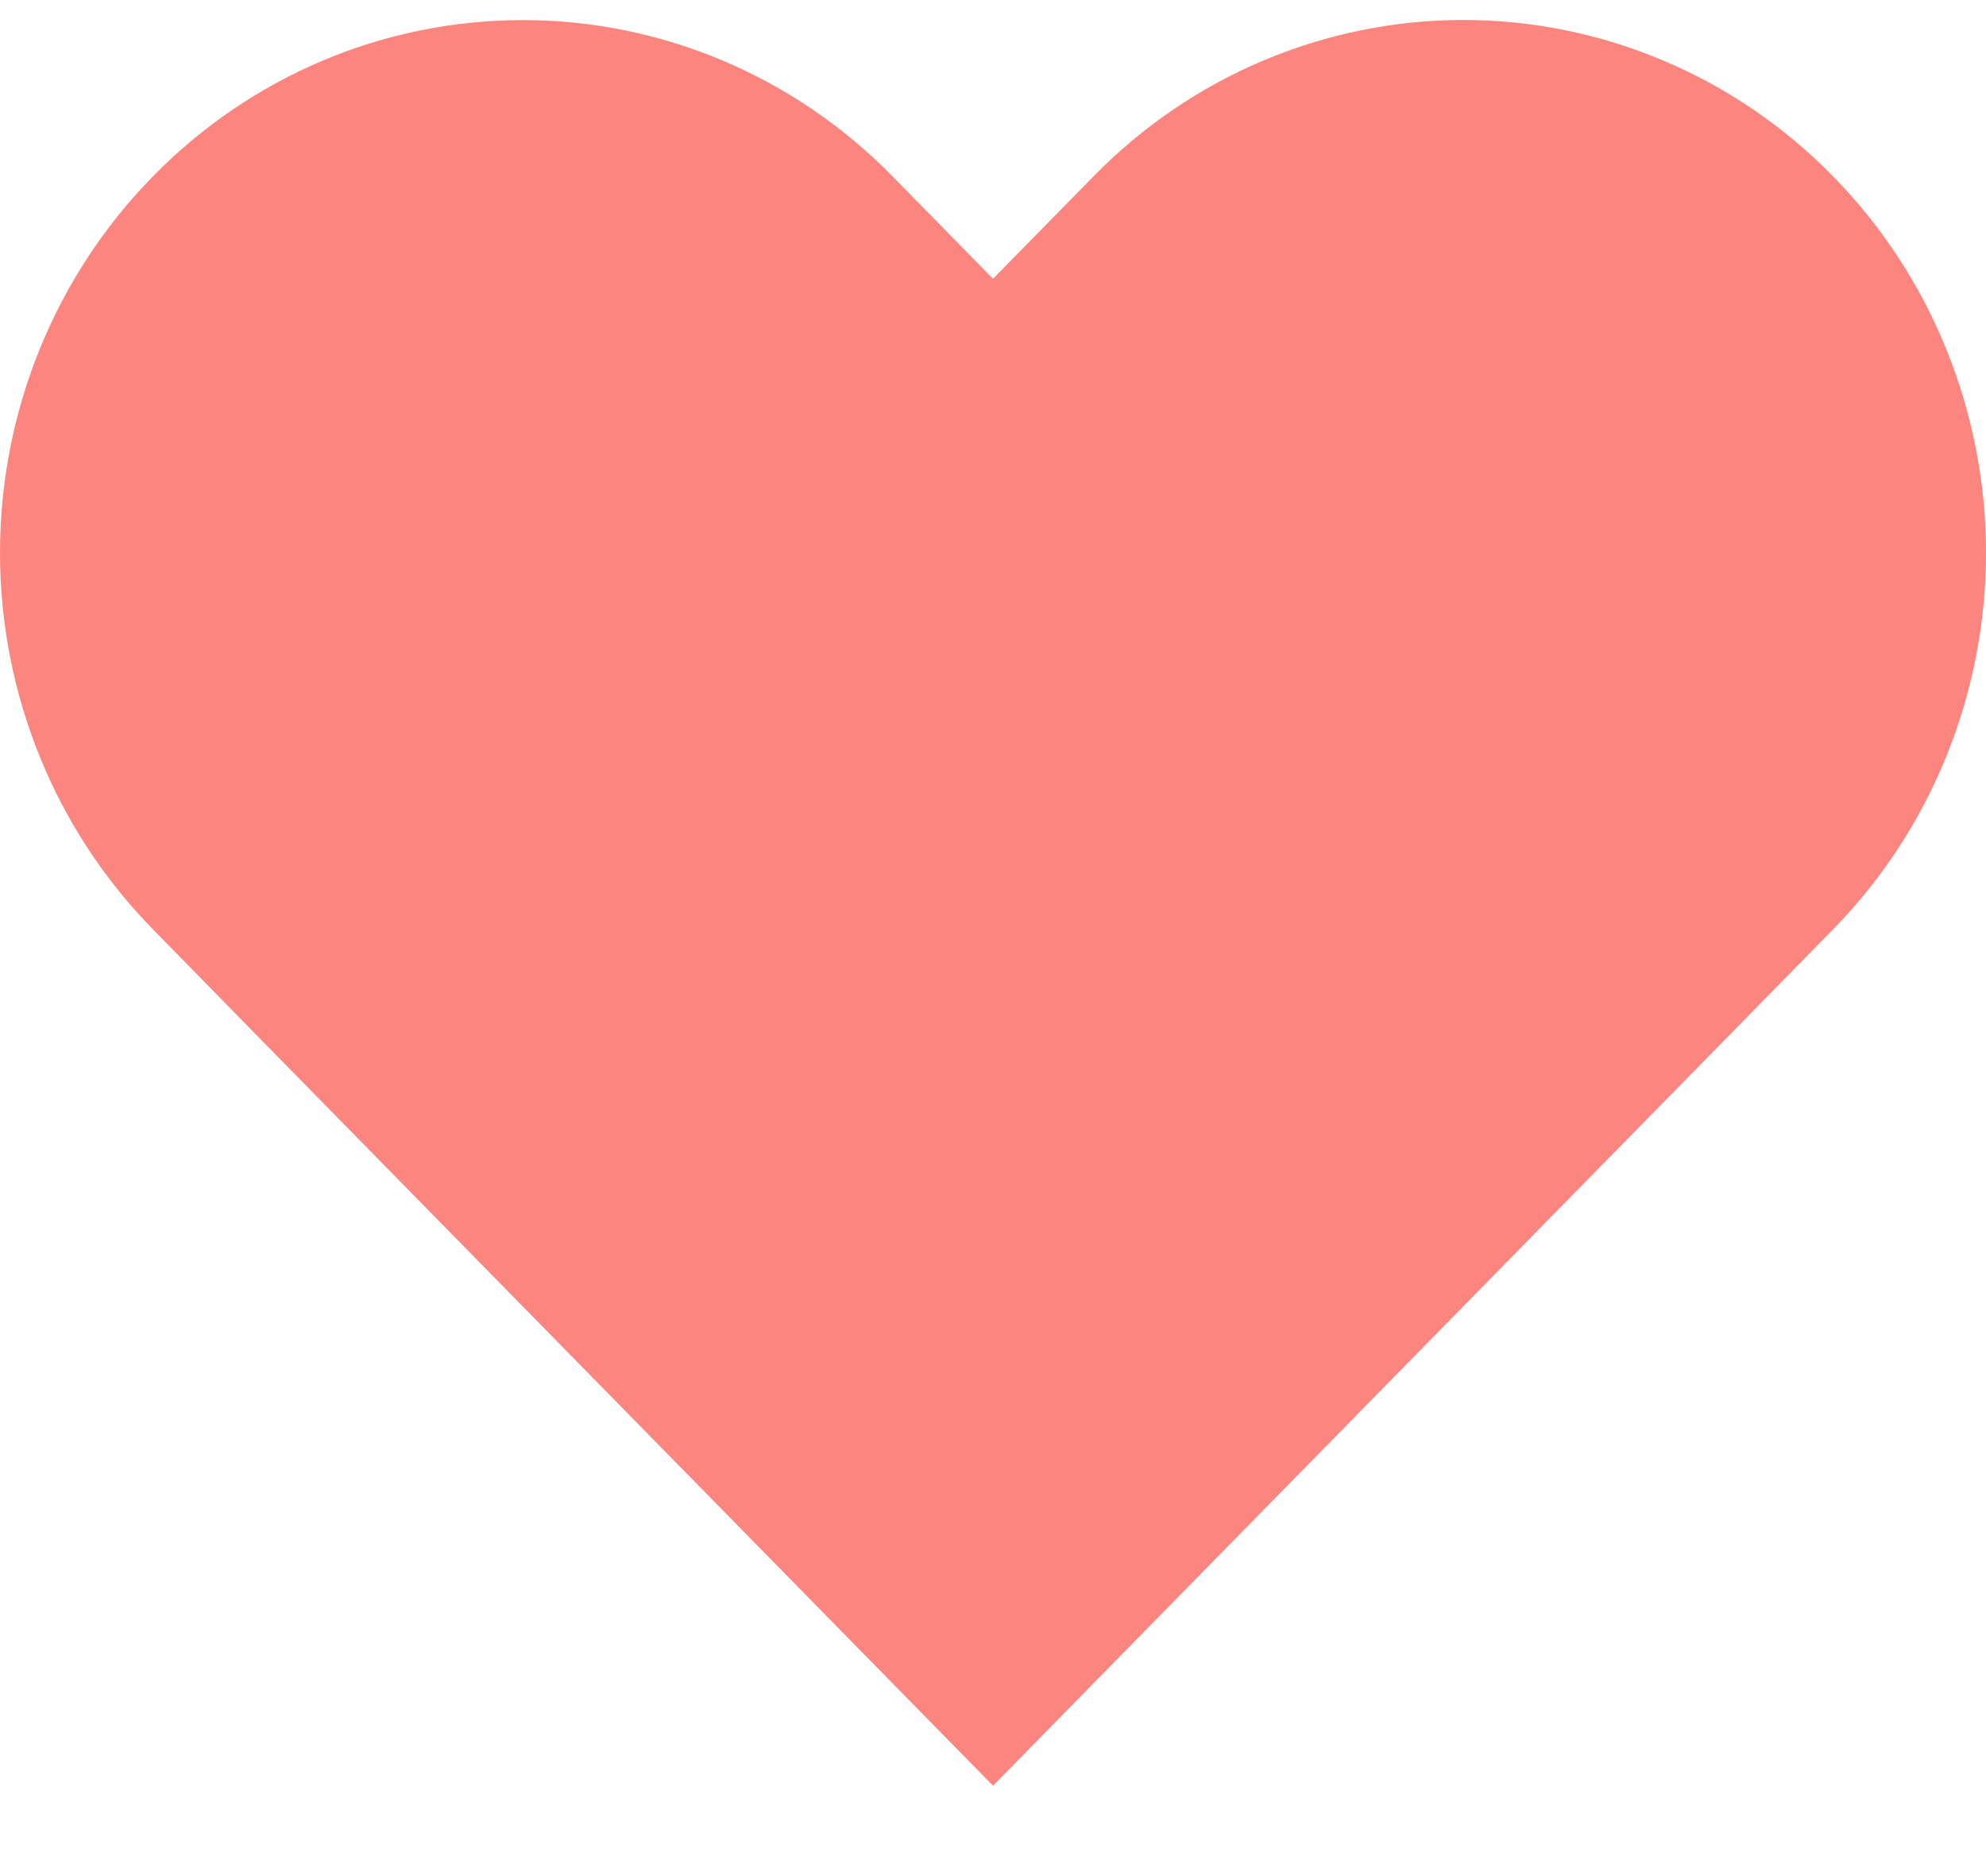 <svg width="18" height="17" viewBox="0 0 18 17" fill="none" xmlns="http://www.w3.org/2000/svg">
<path d="M16.612 1.596C16.172 1.147 15.65 0.791 15.075 0.549C14.501 0.306 13.884 0.181 13.262 0.181C12.64 0.181 12.024 0.306 11.449 0.549C10.875 0.791 10.352 1.147 9.913 1.596L9 2.526L8.087 1.596C7.199 0.69 5.994 0.182 4.737 0.182C3.481 0.182 2.276 0.69 1.388 1.596C0.499 2.501 9.36088e-09 3.729 0 5.009C-9.36088e-09 6.29 0.499 7.518 1.388 8.423L2.3 9.354L9 16.181L15.699 9.354L16.612 8.423C17.052 7.975 17.401 7.443 17.639 6.857C17.877 6.271 18 5.644 18 5.009C18 4.375 17.877 3.748 17.639 3.162C17.401 2.576 17.052 2.044 16.612 1.596Z" fill="#FC857F"/>
</svg>
